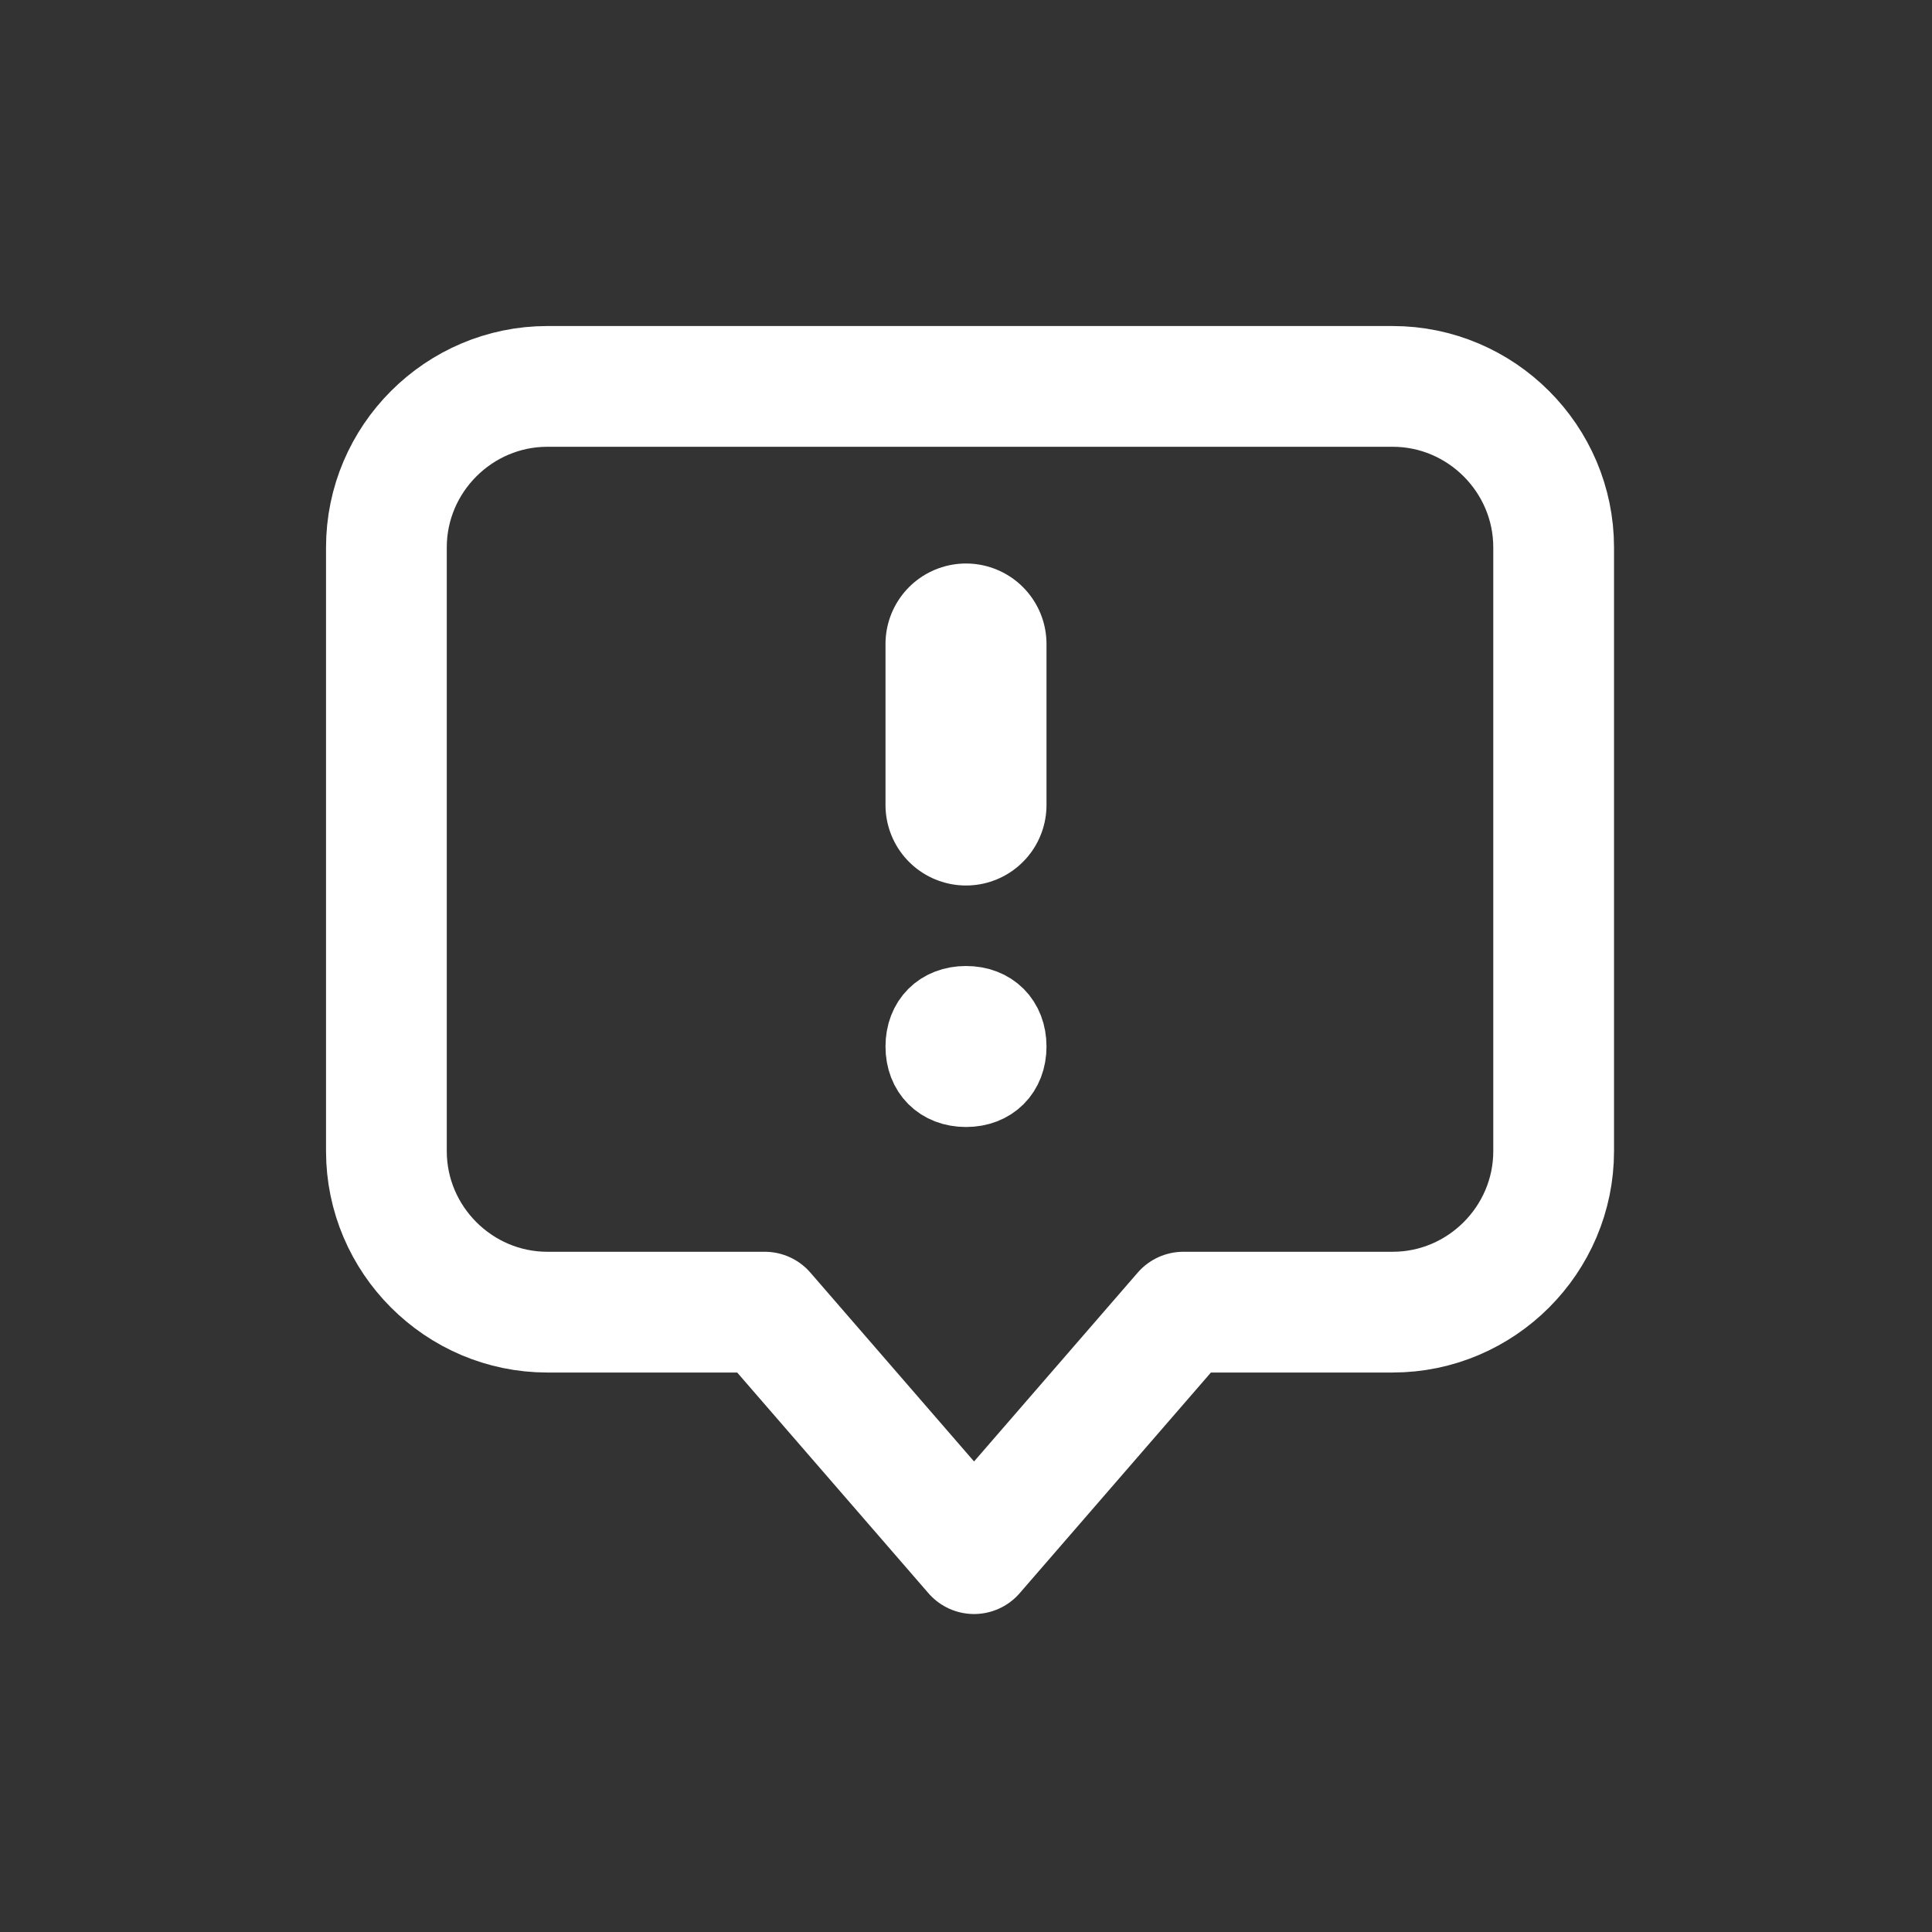 <?xml version="1.0" encoding="utf-8"?>
<!-- Generator: Adobe Illustrator 25.2.1, SVG Export Plug-In . SVG Version: 6.00 Build 0)  -->
<svg version="1.1" id="Layer_1" xmlns="http://www.w3.org/2000/svg" xmlns:xlink="http://www.w3.org/1999/xlink" x="0px" y="0px"
	 viewBox="0 0 24 24" style="enable-background:new 0 0 24 24;" xml:space="preserve">
<rect x="0" y="0" width="24" height="24" fill="#333333" stroke="none"/>
<style type="text/css">
	.st0{fill:none;stroke:#FFFFFF;stroke-width:1.5;stroke-linecap:round;stroke-linejoin:round;}
	.st1{fill:none;stroke:#FFFFFF;stroke-width:2;stroke-linecap:round;stroke-linejoin:round;}
	.st2{fill:none;stroke:#FFFFFF;stroke-linecap:round;stroke-linejoin:round;}
</style>
<path class="st0" d="M4.8,6.8c0-1.1,0.9-2,2-2h10.5c1.1,0,2,0.9,2,2v7.5c0,1.1-0.9,2-2,2h-2.6l-2.6,3l-2.6-3H6.8c-1.1,0-2-0.9-2-2
	V6.8z"/>
<path class="st1" d="M12,8v2"/>
<path class="st2" d="M12.5,13c0,0.3-0.2,0.5-0.5,0.5s-0.5-0.2-0.5-0.5s0.2-0.5,0.5-0.5S12.5,12.7,12.5,13z"/>
</svg>
